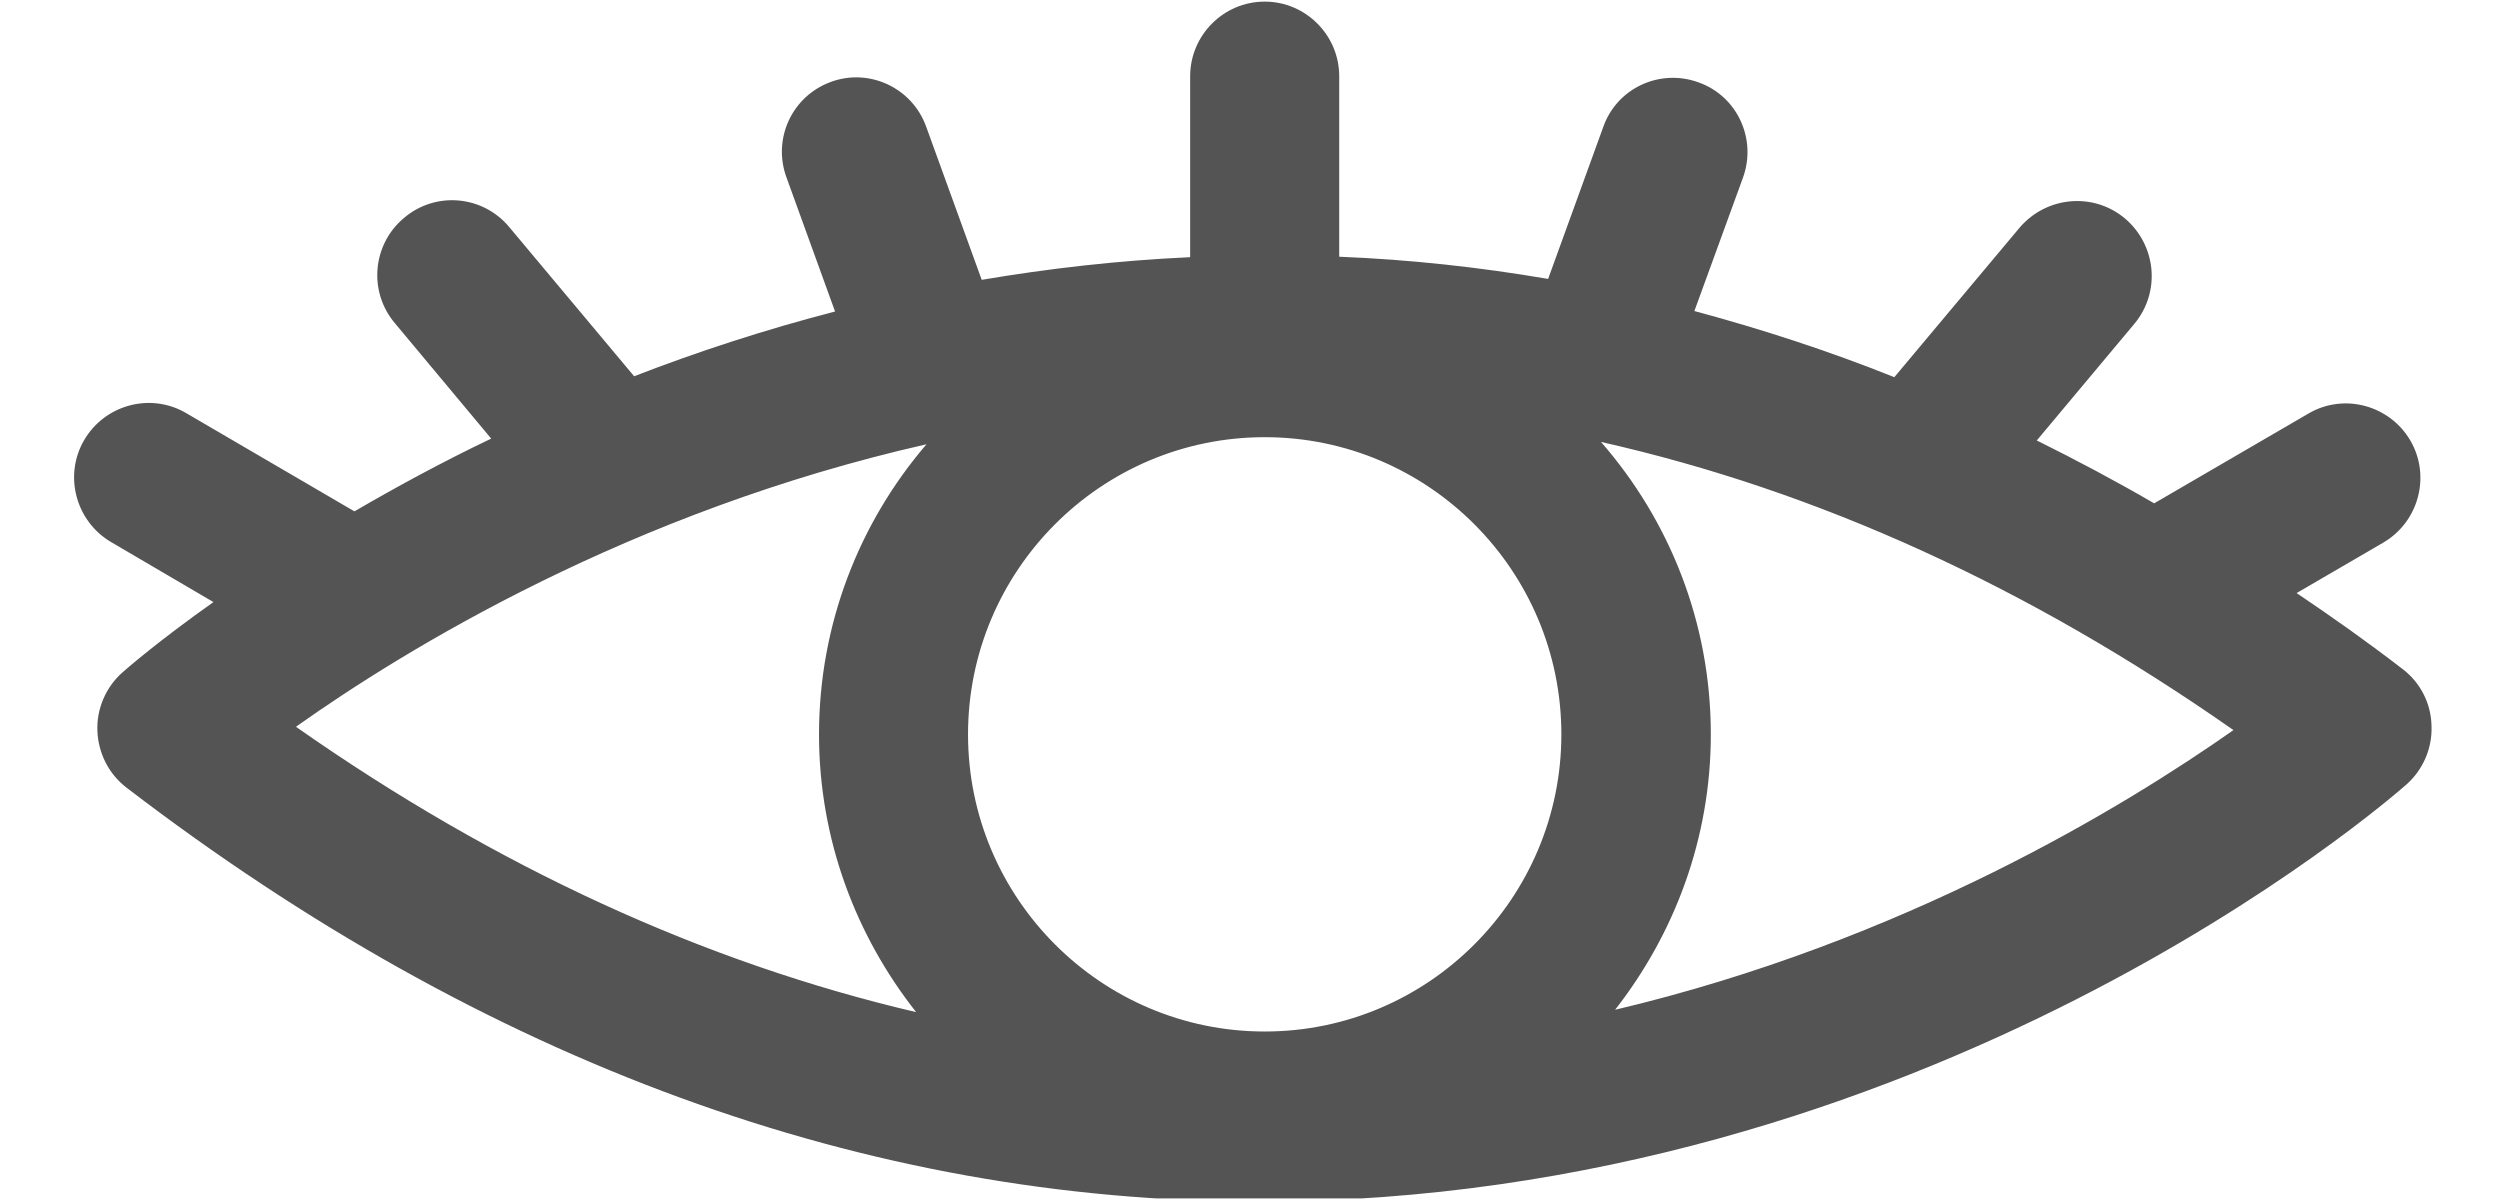 <svg xmlns="http://www.w3.org/2000/svg" xmlns:xlink="http://www.w3.org/1999/xlink" width="250" zoomAndPan="magnify" viewBox="0 0 187.5 90" height="120" preserveAspectRatio="xMidYMid meet" version="1.0"><defs><clipPath id="id1"><path d="M 5 0.121 L 182.473 0.121 L 182.473 89.879 L 5 89.879 Z M 5 0.121 " clip-rule="nonzero"/></clipPath></defs><g clip-path="url(#id1)"><path fill="rgb(32.939%, 32.939%, 32.939%)" d="M 180.207 50.188 C 177.59 48.168 174.934 46.289 172.246 44.48 L 178.754 40.691 C 181.41 39.133 182.328 35.695 180.773 33.035 C 179.215 30.379 175.785 29.457 173.133 31.016 L 161.562 37.75 C 158.629 36.047 155.691 34.488 152.758 33.035 L 160.078 24.285 C 162.059 21.91 161.742 18.402 159.371 16.383 C 157 14.398 153.5 14.719 151.484 17.059 L 142.074 28.289 C 137.121 26.305 132.098 24.676 127.078 23.328 L 130.719 13.336 C 131.781 10.43 130.297 7.207 127.395 6.18 C 124.492 5.117 121.273 6.605 120.25 9.508 L 116.109 20.918 C 110.91 20.031 105.711 19.465 100.441 19.254 L 100.441 5.719 C 100.441 2.637 97.93 0.121 94.852 0.121 C 91.773 0.121 89.262 2.637 89.262 5.719 L 89.262 19.289 C 83.852 19.535 78.617 20.141 73.629 20.988 L 69.453 9.473 C 68.395 6.57 65.176 5.082 62.309 6.145 C 59.41 7.207 57.922 10.395 58.984 13.301 L 62.629 23.363 C 57.285 24.746 52.227 26.41 47.559 28.219 L 38.184 17.02 C 36.203 14.648 32.668 14.328 30.297 16.348 C 27.926 18.332 27.609 21.875 29.625 24.25 L 36.84 32.895 C 33.055 34.703 29.625 36.582 26.582 38.352 L 13.957 30.98 C 11.301 29.422 7.871 30.344 6.316 33 C 4.758 35.66 5.68 39.098 8.332 40.656 L 16.008 45.156 C 11.902 48.062 9.535 50.117 9.18 50.434 C 7.941 51.531 7.234 53.164 7.305 54.828 C 7.375 56.492 8.152 58.055 9.5 59.082 C 36.383 79.668 64.961 90.121 94.426 90.121 C 144.551 90.121 179.039 60.109 180.488 58.832 C 181.727 57.734 182.434 56.105 182.363 54.438 C 182.328 52.773 181.551 51.215 180.207 50.188 Z M 94.852 77.363 C 82.578 77.363 72.602 67.371 72.602 55.078 C 72.602 42.781 82.578 32.789 94.852 32.789 C 107.125 32.789 117.102 42.781 117.102 55.078 C 117.102 67.371 107.125 77.363 94.852 77.363 Z M 69.488 33.32 C 64.469 39.168 61.426 46.785 61.426 55.078 C 61.426 62.941 64.184 70.172 68.711 75.91 C 52.828 72.191 37.266 65.07 22.195 54.508 C 30.438 48.664 47.277 38.352 69.488 33.32 Z M 121.133 75.734 C 125.59 70.027 128.312 62.871 128.312 55.078 C 128.312 46.68 125.203 39.023 120.074 33.145 C 136.273 36.793 152.121 43.984 167.508 54.758 C 159.336 60.496 142.816 70.598 121.133 75.734 Z M 121.133 75.734 " fill-opacity="1" fill-rule="nonzero"/></g></svg>